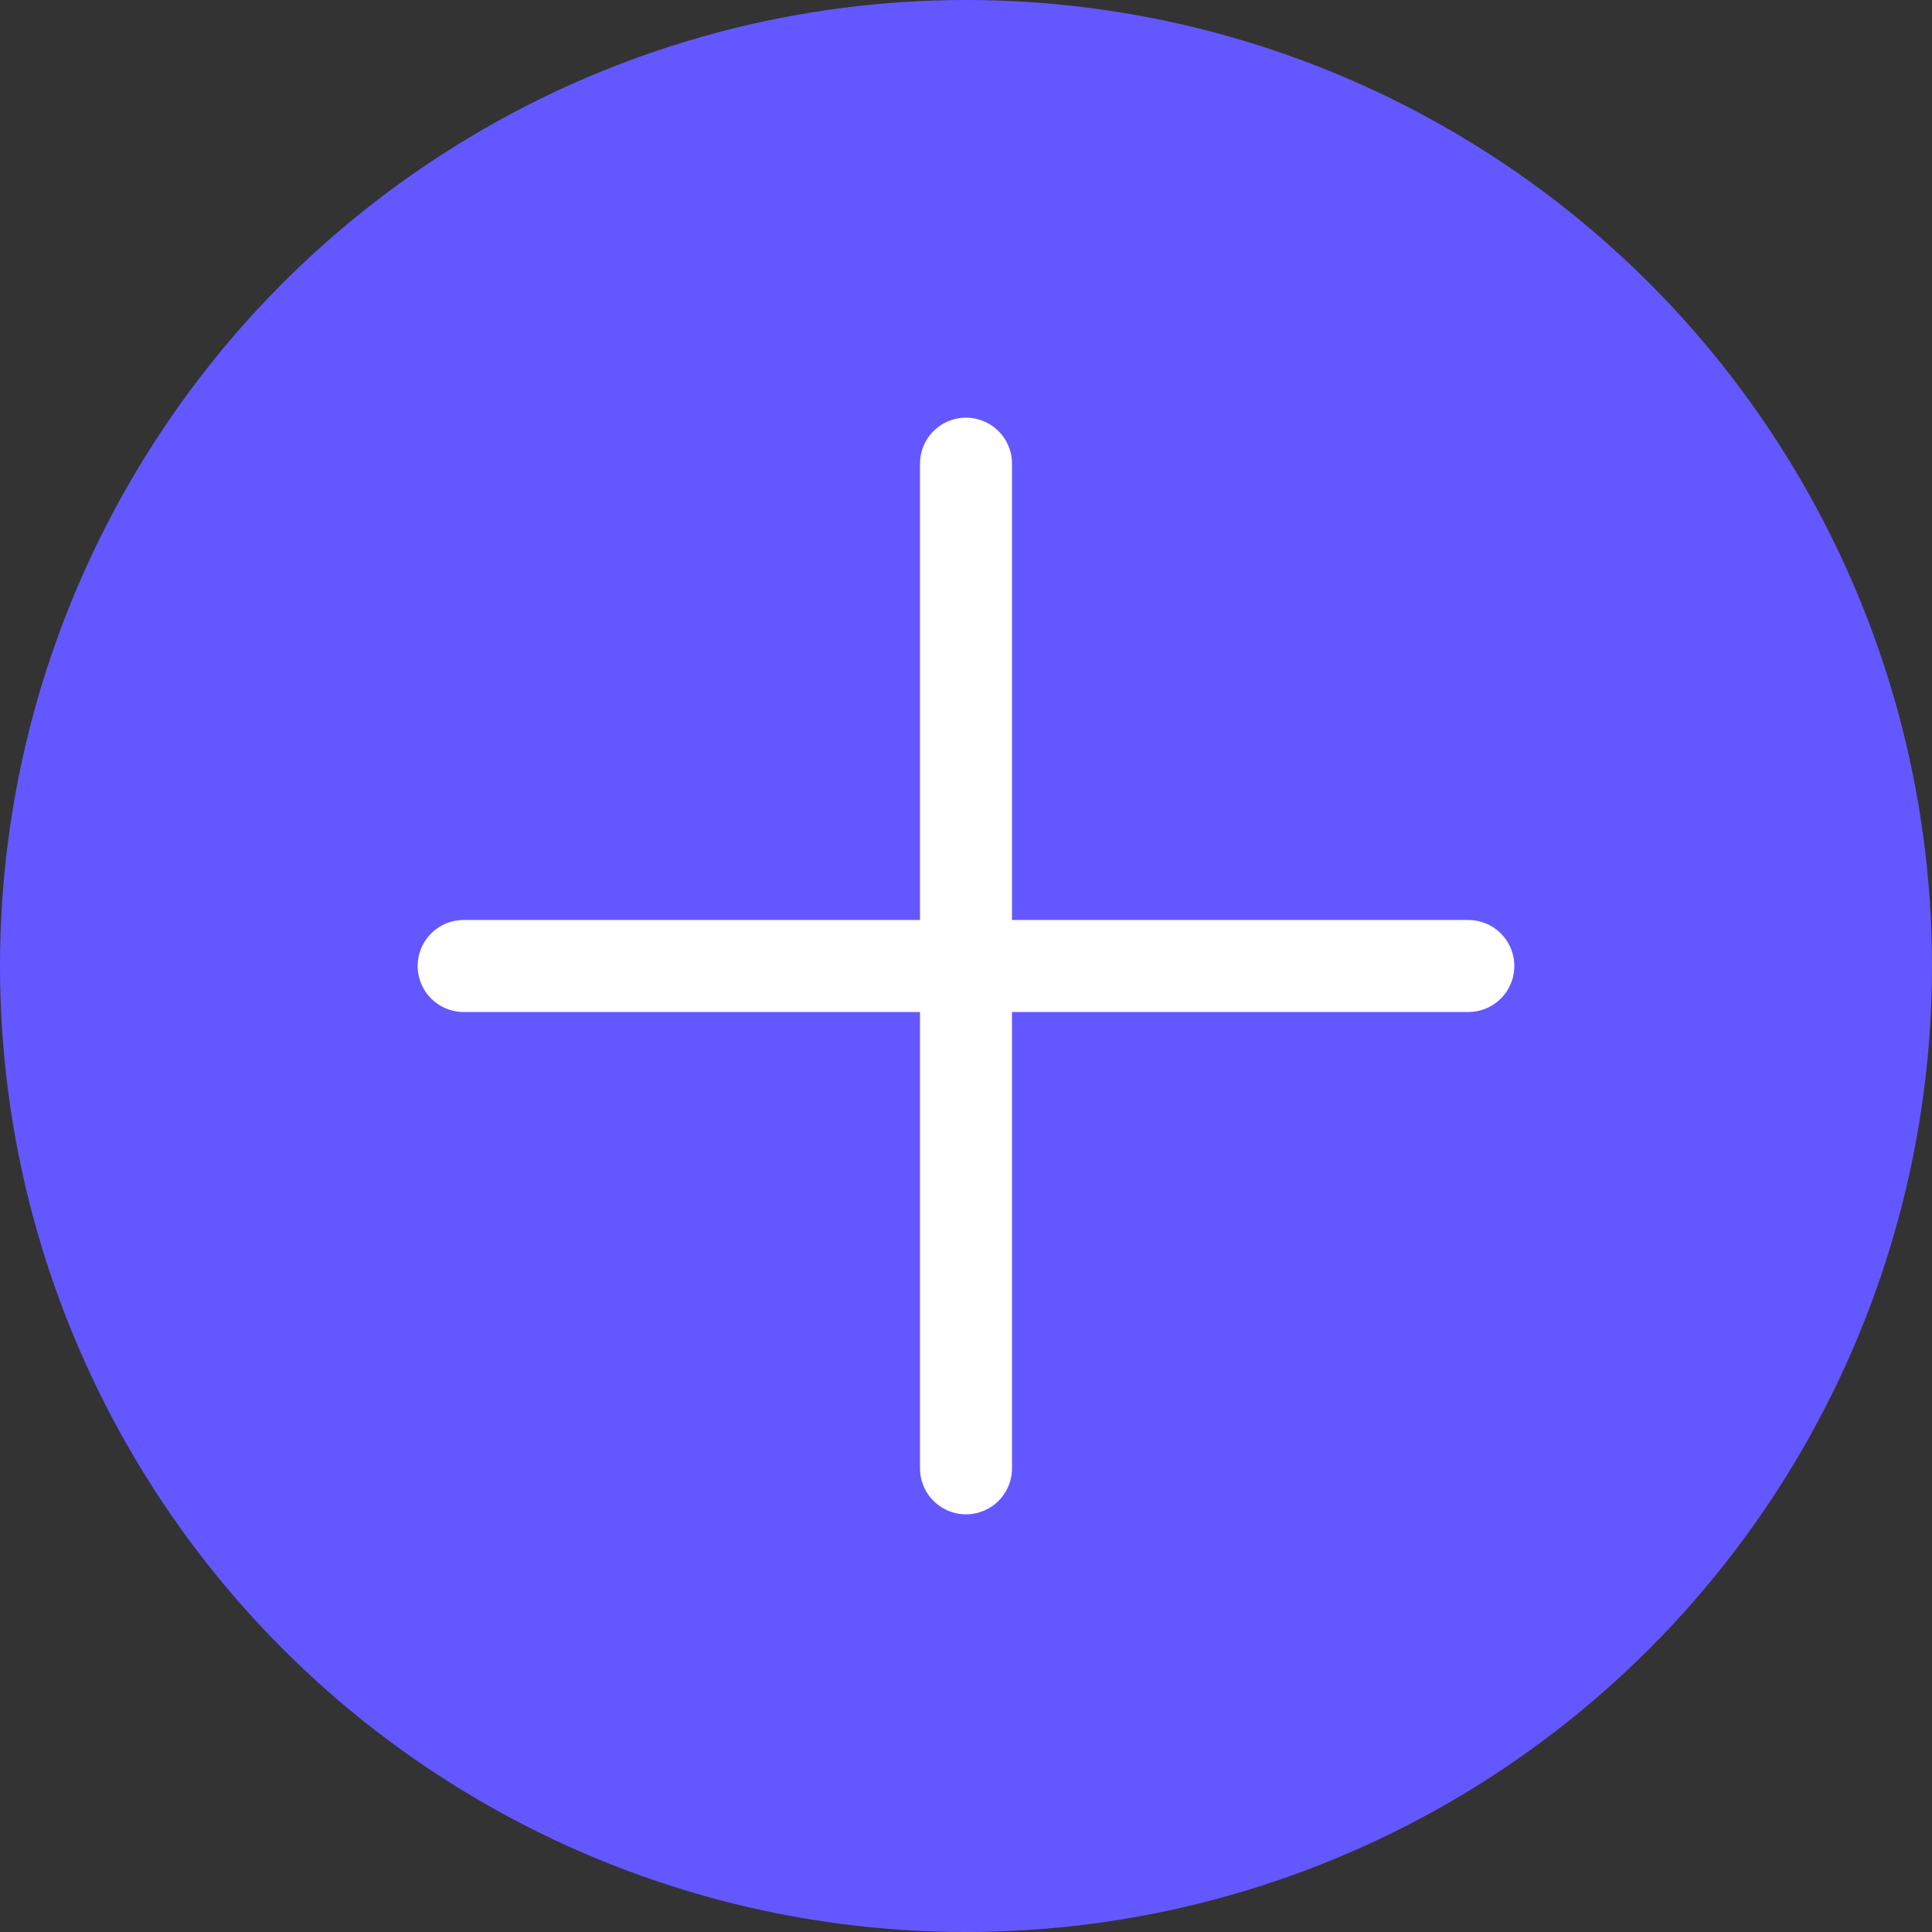 <svg width="21" height="21" viewBox="0 0 21 21" fill="none" xmlns="http://www.w3.org/2000/svg">
<rect x="0" y="0" width="21" height="21" fill="#333333" stroke="none"/>
<circle cx="10.5" cy="10.5" r="10.5" fill="#6358FF"/>
<path d="M5.04 10.5H15.96M10.5 5.04L10.5 15.96" stroke="white" stroke-linecap="round"/>
</svg>
